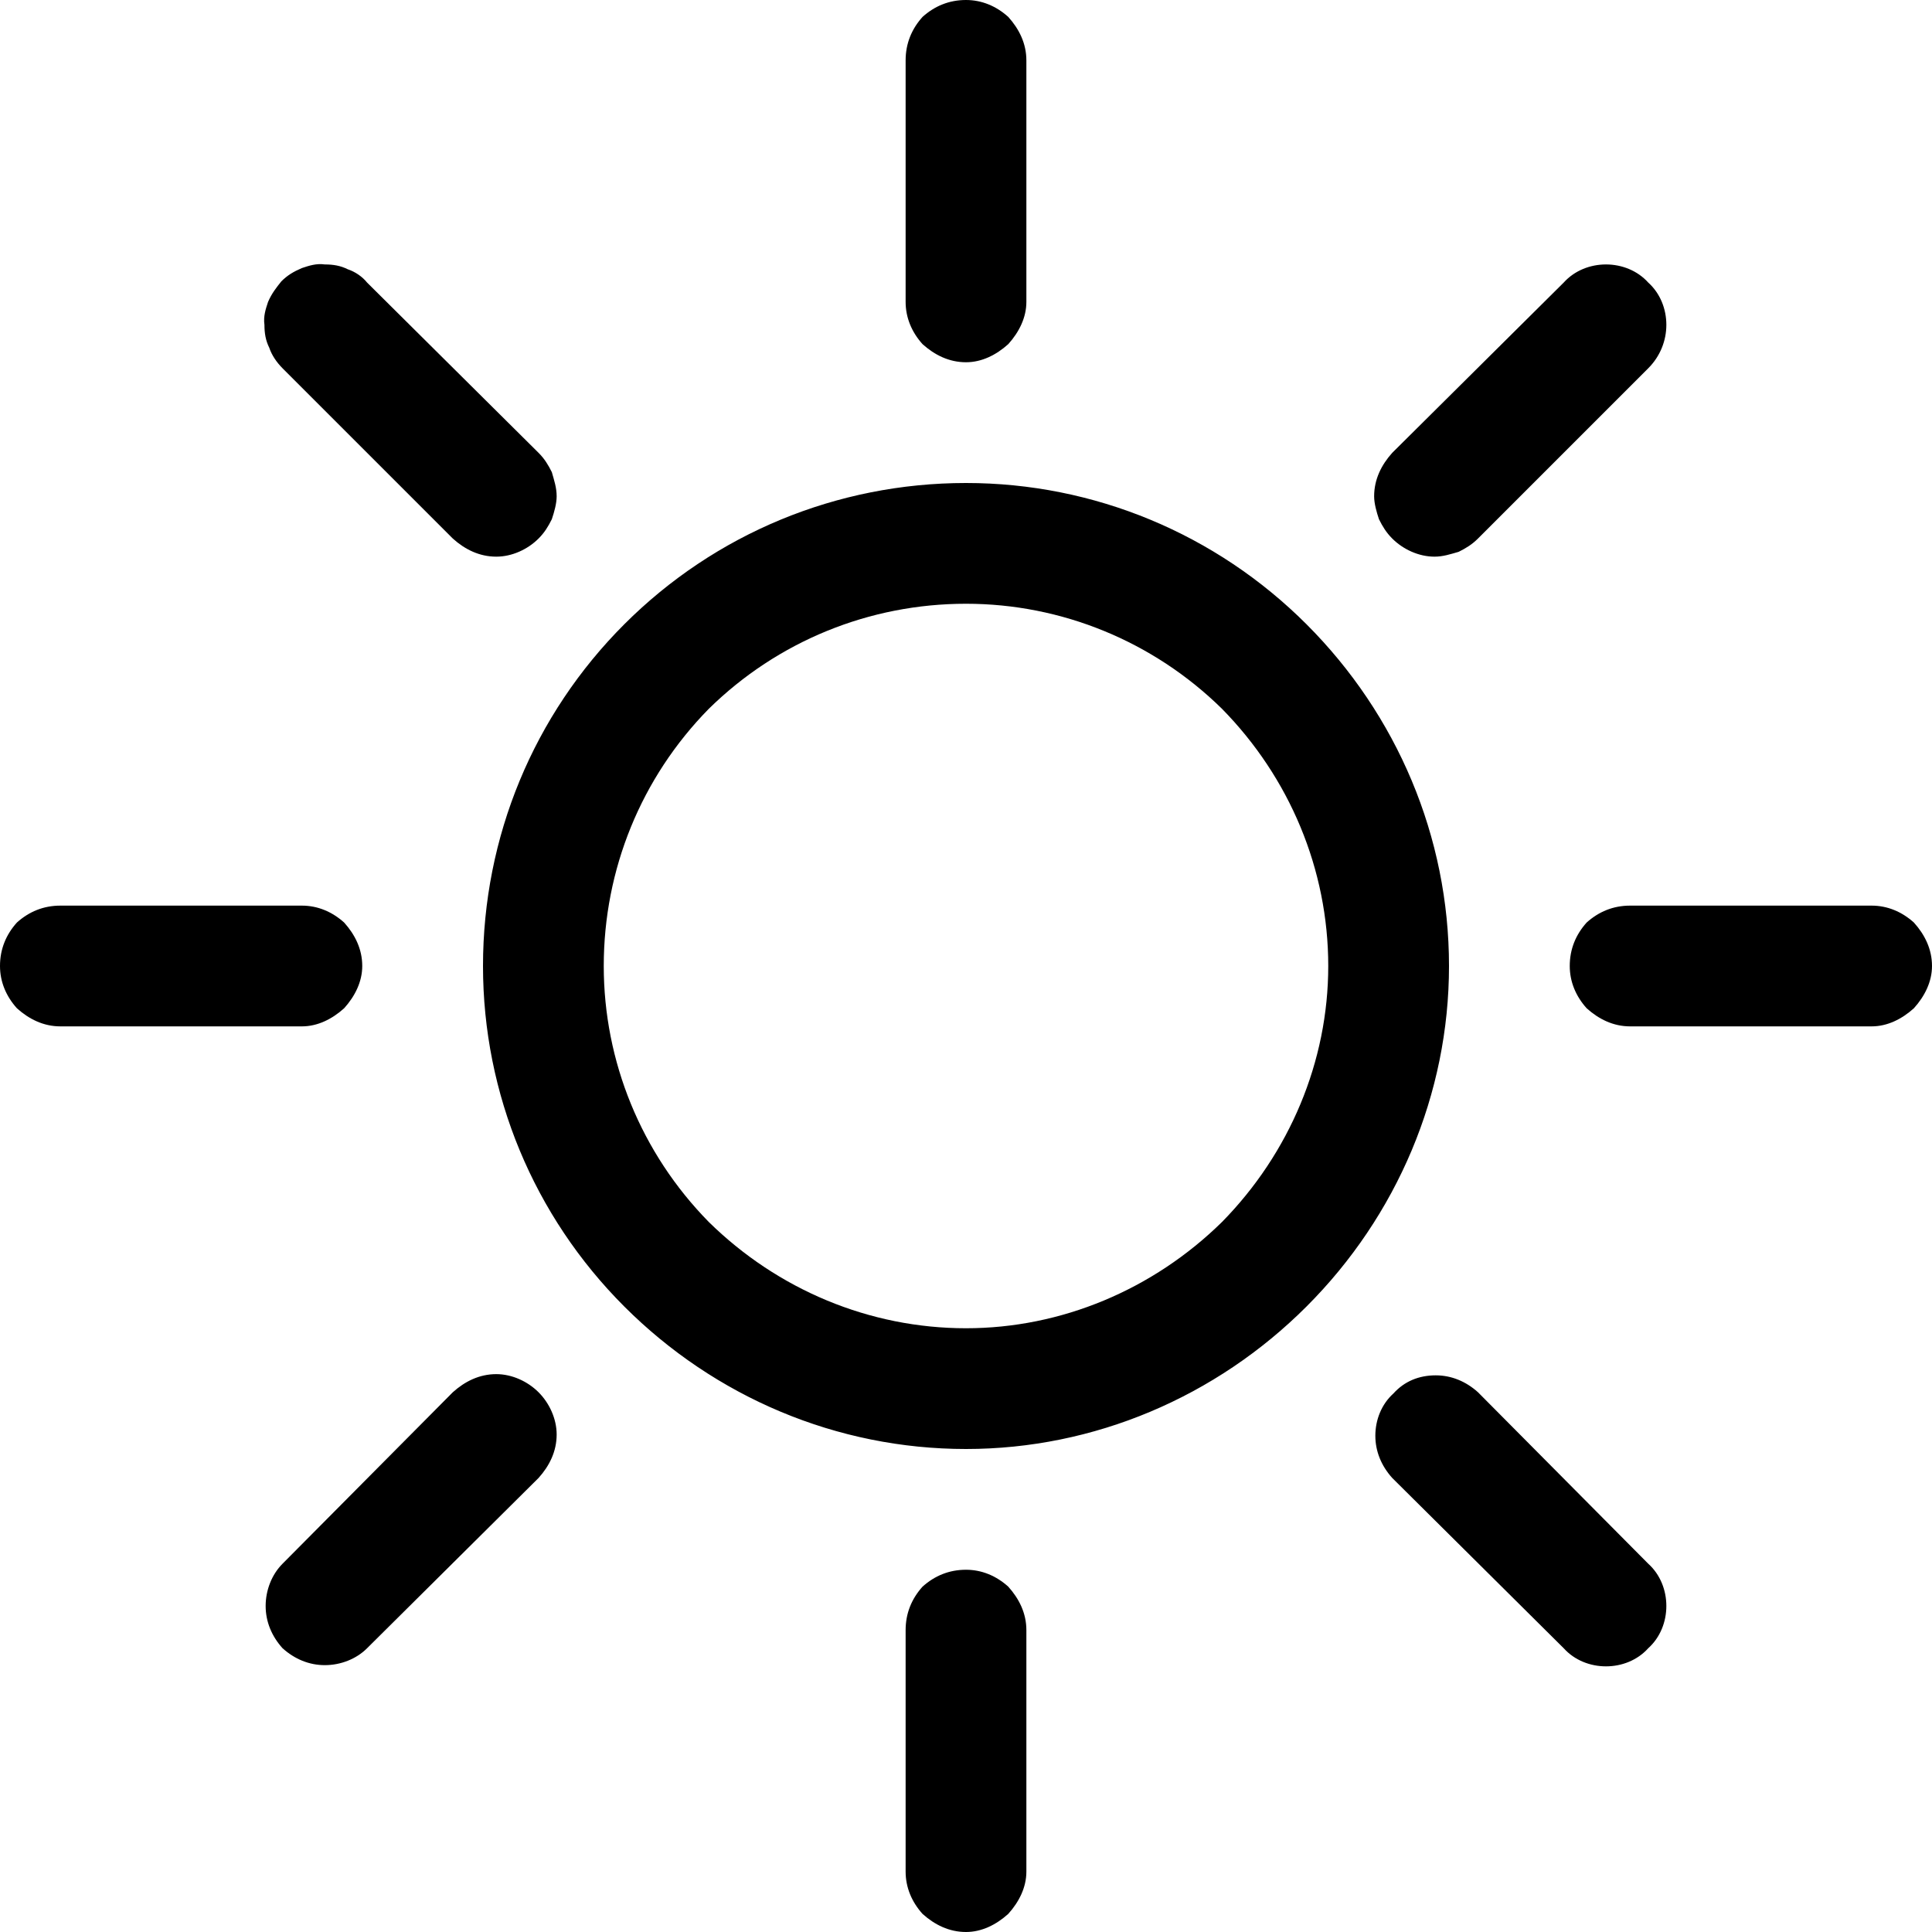 <svg width="16" height="16" viewBox="0 0 16 16" fill="none" xmlns="http://www.w3.org/2000/svg" xmlns:xlink="http://www.w3.org/1999/xlink">
	<desc>
			Created with Pixso.
	</desc>
	<defs/>
	<path d="M8 11C7.2 11 6.44 10.68 5.87 10.12C5.31 9.55 5 8.79 5 8C5 7.2 5.31 6.44 5.87 5.87C6.44 5.31 7.2 5 8 5C8.79 5 9.55 5.31 10.12 5.87C10.68 6.44 11 7.2 11 8C11 8.79 10.68 9.55 10.12 10.12C9.55 10.68 8.79 11 8 11ZM8 12C9.06 12 10.07 11.57 10.82 10.82C11.57 10.07 12 9.06 12 8C12 6.93 11.57 5.92 10.82 5.17C10.07 4.42 9.06 4 8 4C6.93 4 5.92 4.42 5.17 5.17C4.42 5.92 4 6.93 4 8C4 9.06 4.42 10.07 5.17 10.82C5.92 11.57 6.93 12 8 12ZM8 0C8.13 0 8.25 0.05 8.35 0.14C8.44 0.24 8.5 0.36 8.5 0.5L8.5 2.5C8.5 2.63 8.44 2.75 8.35 2.85C8.25 2.94 8.13 3 8 3C7.86 3 7.74 2.94 7.64 2.85C7.55 2.75 7.5 2.63 7.5 2.5L7.5 0.5C7.5 0.36 7.55 0.24 7.64 0.14C7.74 0.05 7.86 0 8 0L8 0ZM8 13C8.13 13 8.25 13.05 8.35 13.14C8.44 13.24 8.5 13.36 8.5 13.5L8.5 15.5C8.5 15.63 8.44 15.75 8.35 15.85C8.25 15.94 8.13 16 8 16C7.86 16 7.74 15.94 7.64 15.85C7.55 15.75 7.5 15.63 7.5 15.5L7.5 13.5C7.5 13.36 7.55 13.24 7.64 13.14C7.74 13.05 7.86 13 8 13ZM16 8C16 8.13 15.94 8.25 15.85 8.35C15.75 8.44 15.63 8.5 15.5 8.5L13.5 8.5C13.36 8.5 13.24 8.44 13.14 8.35C13.05 8.25 13 8.13 13 8C13 7.86 13.05 7.74 13.14 7.64C13.24 7.55 13.36 7.5 13.5 7.5L15.5 7.5C15.63 7.5 15.75 7.55 15.85 7.64C15.94 7.74 16 7.86 16 8ZM3 8C3 8.13 2.94 8.25 2.85 8.35C2.75 8.44 2.63 8.5 2.5 8.5L0.5 8.5C0.36 8.5 0.24 8.44 0.14 8.35C0.05 8.25 0 8.13 0 8C0 7.86 0.05 7.74 0.14 7.64C0.24 7.55 0.36 7.5 0.5 7.5L2.5 7.5C2.63 7.5 2.75 7.55 2.85 7.64C2.94 7.74 3 7.86 3 8ZM13.65 2.34C13.75 2.43 13.8 2.56 13.8 2.69C13.8 2.82 13.75 2.95 13.65 3.05L12.24 4.46C12.19 4.51 12.14 4.54 12.08 4.57C12.01 4.59 11.95 4.61 11.88 4.61C11.75 4.61 11.62 4.55 11.53 4.46C11.48 4.41 11.45 4.36 11.42 4.3C11.4 4.24 11.38 4.17 11.38 4.11C11.38 3.97 11.44 3.85 11.53 3.75L12.95 2.34C13.04 2.24 13.17 2.19 13.3 2.19C13.43 2.19 13.56 2.24 13.65 2.34ZM4.46 11.53C4.55 11.62 4.61 11.75 4.61 11.88C4.61 12.02 4.55 12.14 4.46 12.24L3.04 13.65C2.95 13.74 2.82 13.79 2.69 13.79C2.56 13.79 2.44 13.74 2.34 13.65C2.25 13.55 2.2 13.43 2.2 13.3C2.2 13.17 2.25 13.04 2.34 12.95L3.75 11.53C3.85 11.44 3.97 11.38 4.11 11.38C4.24 11.38 4.37 11.44 4.46 11.53ZM13.65 13.65C13.56 13.75 13.43 13.8 13.3 13.8C13.17 13.8 13.04 13.75 12.95 13.65L11.53 12.24C11.44 12.14 11.39 12.02 11.39 11.89C11.39 11.76 11.44 11.63 11.54 11.54C11.63 11.44 11.75 11.39 11.89 11.39C12.02 11.39 12.14 11.44 12.24 11.53L13.65 12.95C13.75 13.04 13.8 13.17 13.8 13.3C13.8 13.43 13.75 13.56 13.65 13.65ZM4.46 4.46C4.37 4.55 4.24 4.61 4.11 4.61C3.97 4.61 3.85 4.55 3.75 4.46L2.34 3.05C2.29 3 2.25 2.94 2.23 2.88C2.2 2.82 2.19 2.76 2.19 2.69C2.18 2.62 2.2 2.56 2.22 2.5C2.25 2.43 2.29 2.38 2.33 2.33C2.38 2.28 2.43 2.25 2.5 2.22C2.56 2.2 2.62 2.18 2.69 2.19C2.76 2.19 2.82 2.2 2.88 2.23C2.94 2.25 3 2.29 3.04 2.34L4.46 3.75C4.51 3.8 4.54 3.85 4.57 3.91C4.59 3.98 4.61 4.04 4.61 4.11C4.61 4.17 4.59 4.24 4.57 4.3C4.54 4.36 4.51 4.41 4.46 4.46Z" fill="#000000" fill-opacity="1" fill-rule="nonzero"/>
</svg>
